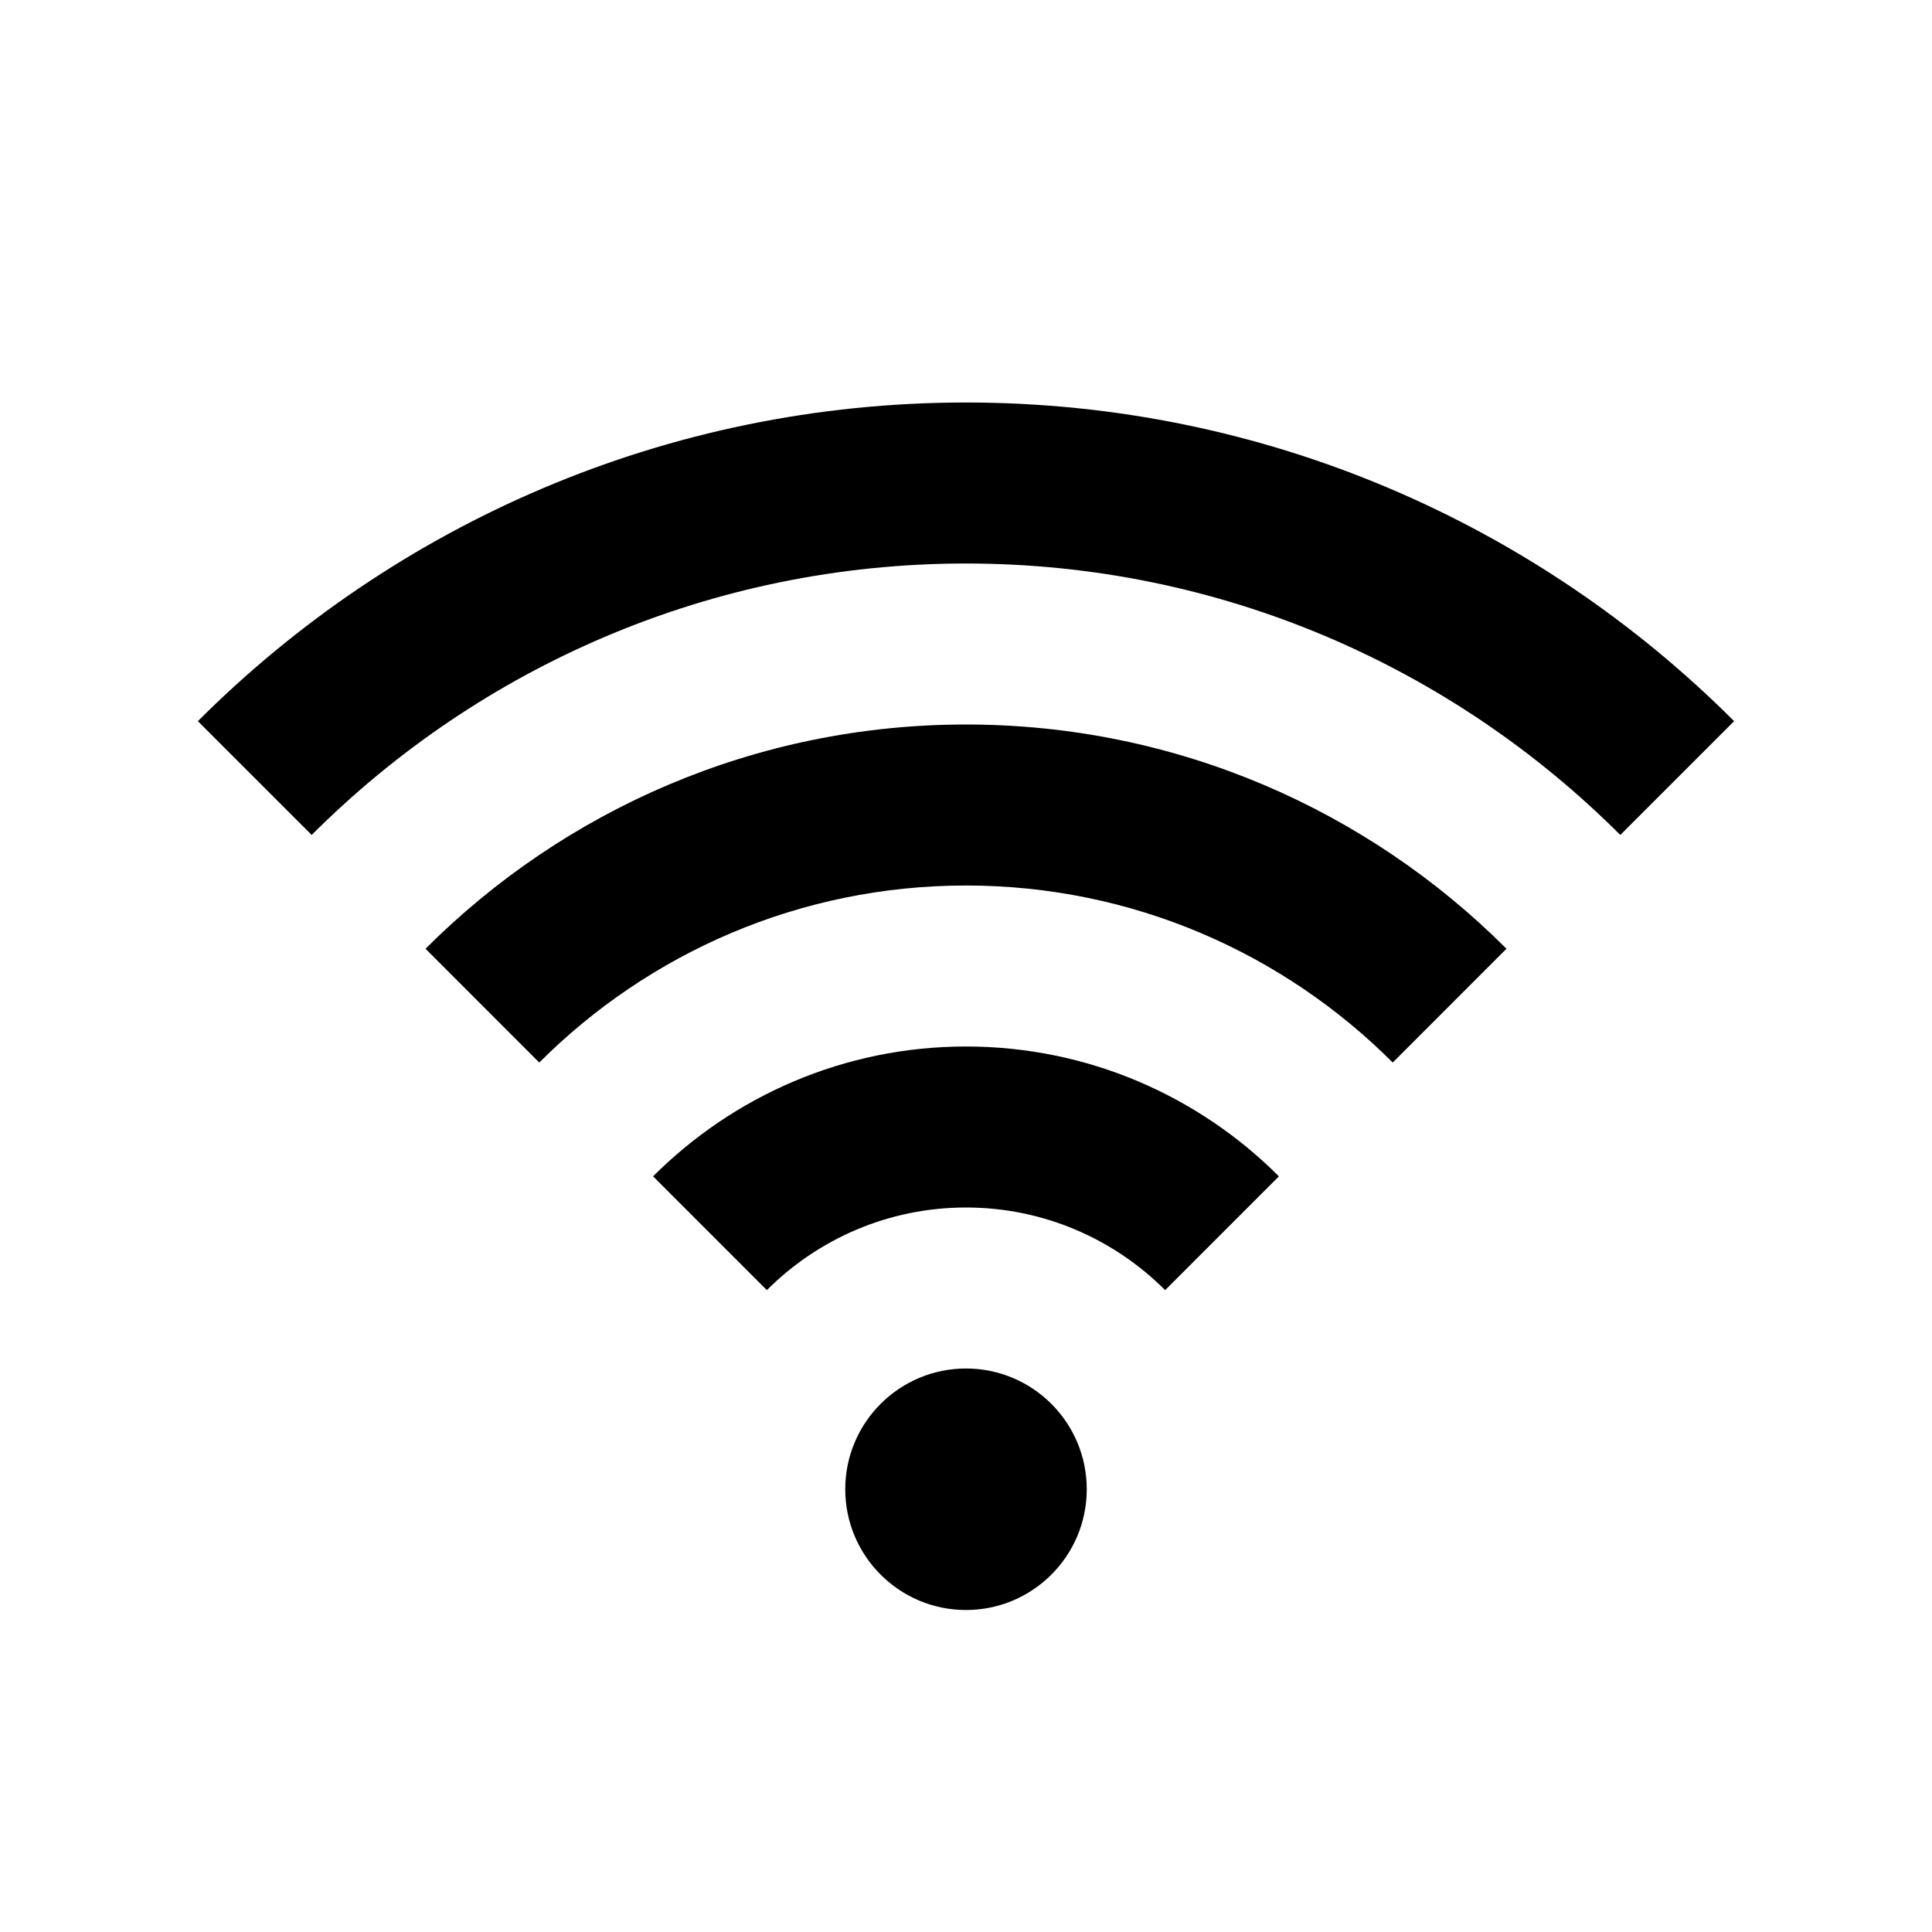 <svg height="512" viewBox="0 0 512 512" width="512" xmlns="http://www.w3.org/2000/svg">
<path d="m235.563 288c0 17.673-14.336 32-32 32s-32-14.327-32-32 14.336-32 32-32 32 14.327 32 32zm-114.923-82.927 30.144 30.157c13.525-13.521 32.192-21.897 52.779-21.897 20.587 0 39.253 8.375 52.779 21.897l30.144-30.155c-21.248-21.248-50.581-34.409-82.923-34.409-32.341 0-61.675 13.161-82.923 34.406zm-60.309-60.314 30.144 30.155c28.971-28.971 68.971-46.914 113.088-46.914 44.117 0 84.117 17.943 113.088 46.914l30.144-30.155c-36.693-36.698-87.36-59.426-143.232-59.426s-106.539 22.729-143.232 59.426zm143.232-144.759c-79.403 0-151.403 32.297-203.563 84.448l30.165 30.157c44.416-44.423 105.749-71.938 173.397-71.938 67.627 0 128.96 27.516 173.397 71.94l30.165-30.162c-52.16-52.148-124.16-84.445-203.563-84.445z" fill-rule="evenodd" transform="translate(52.437 106.667)"/>
</svg>